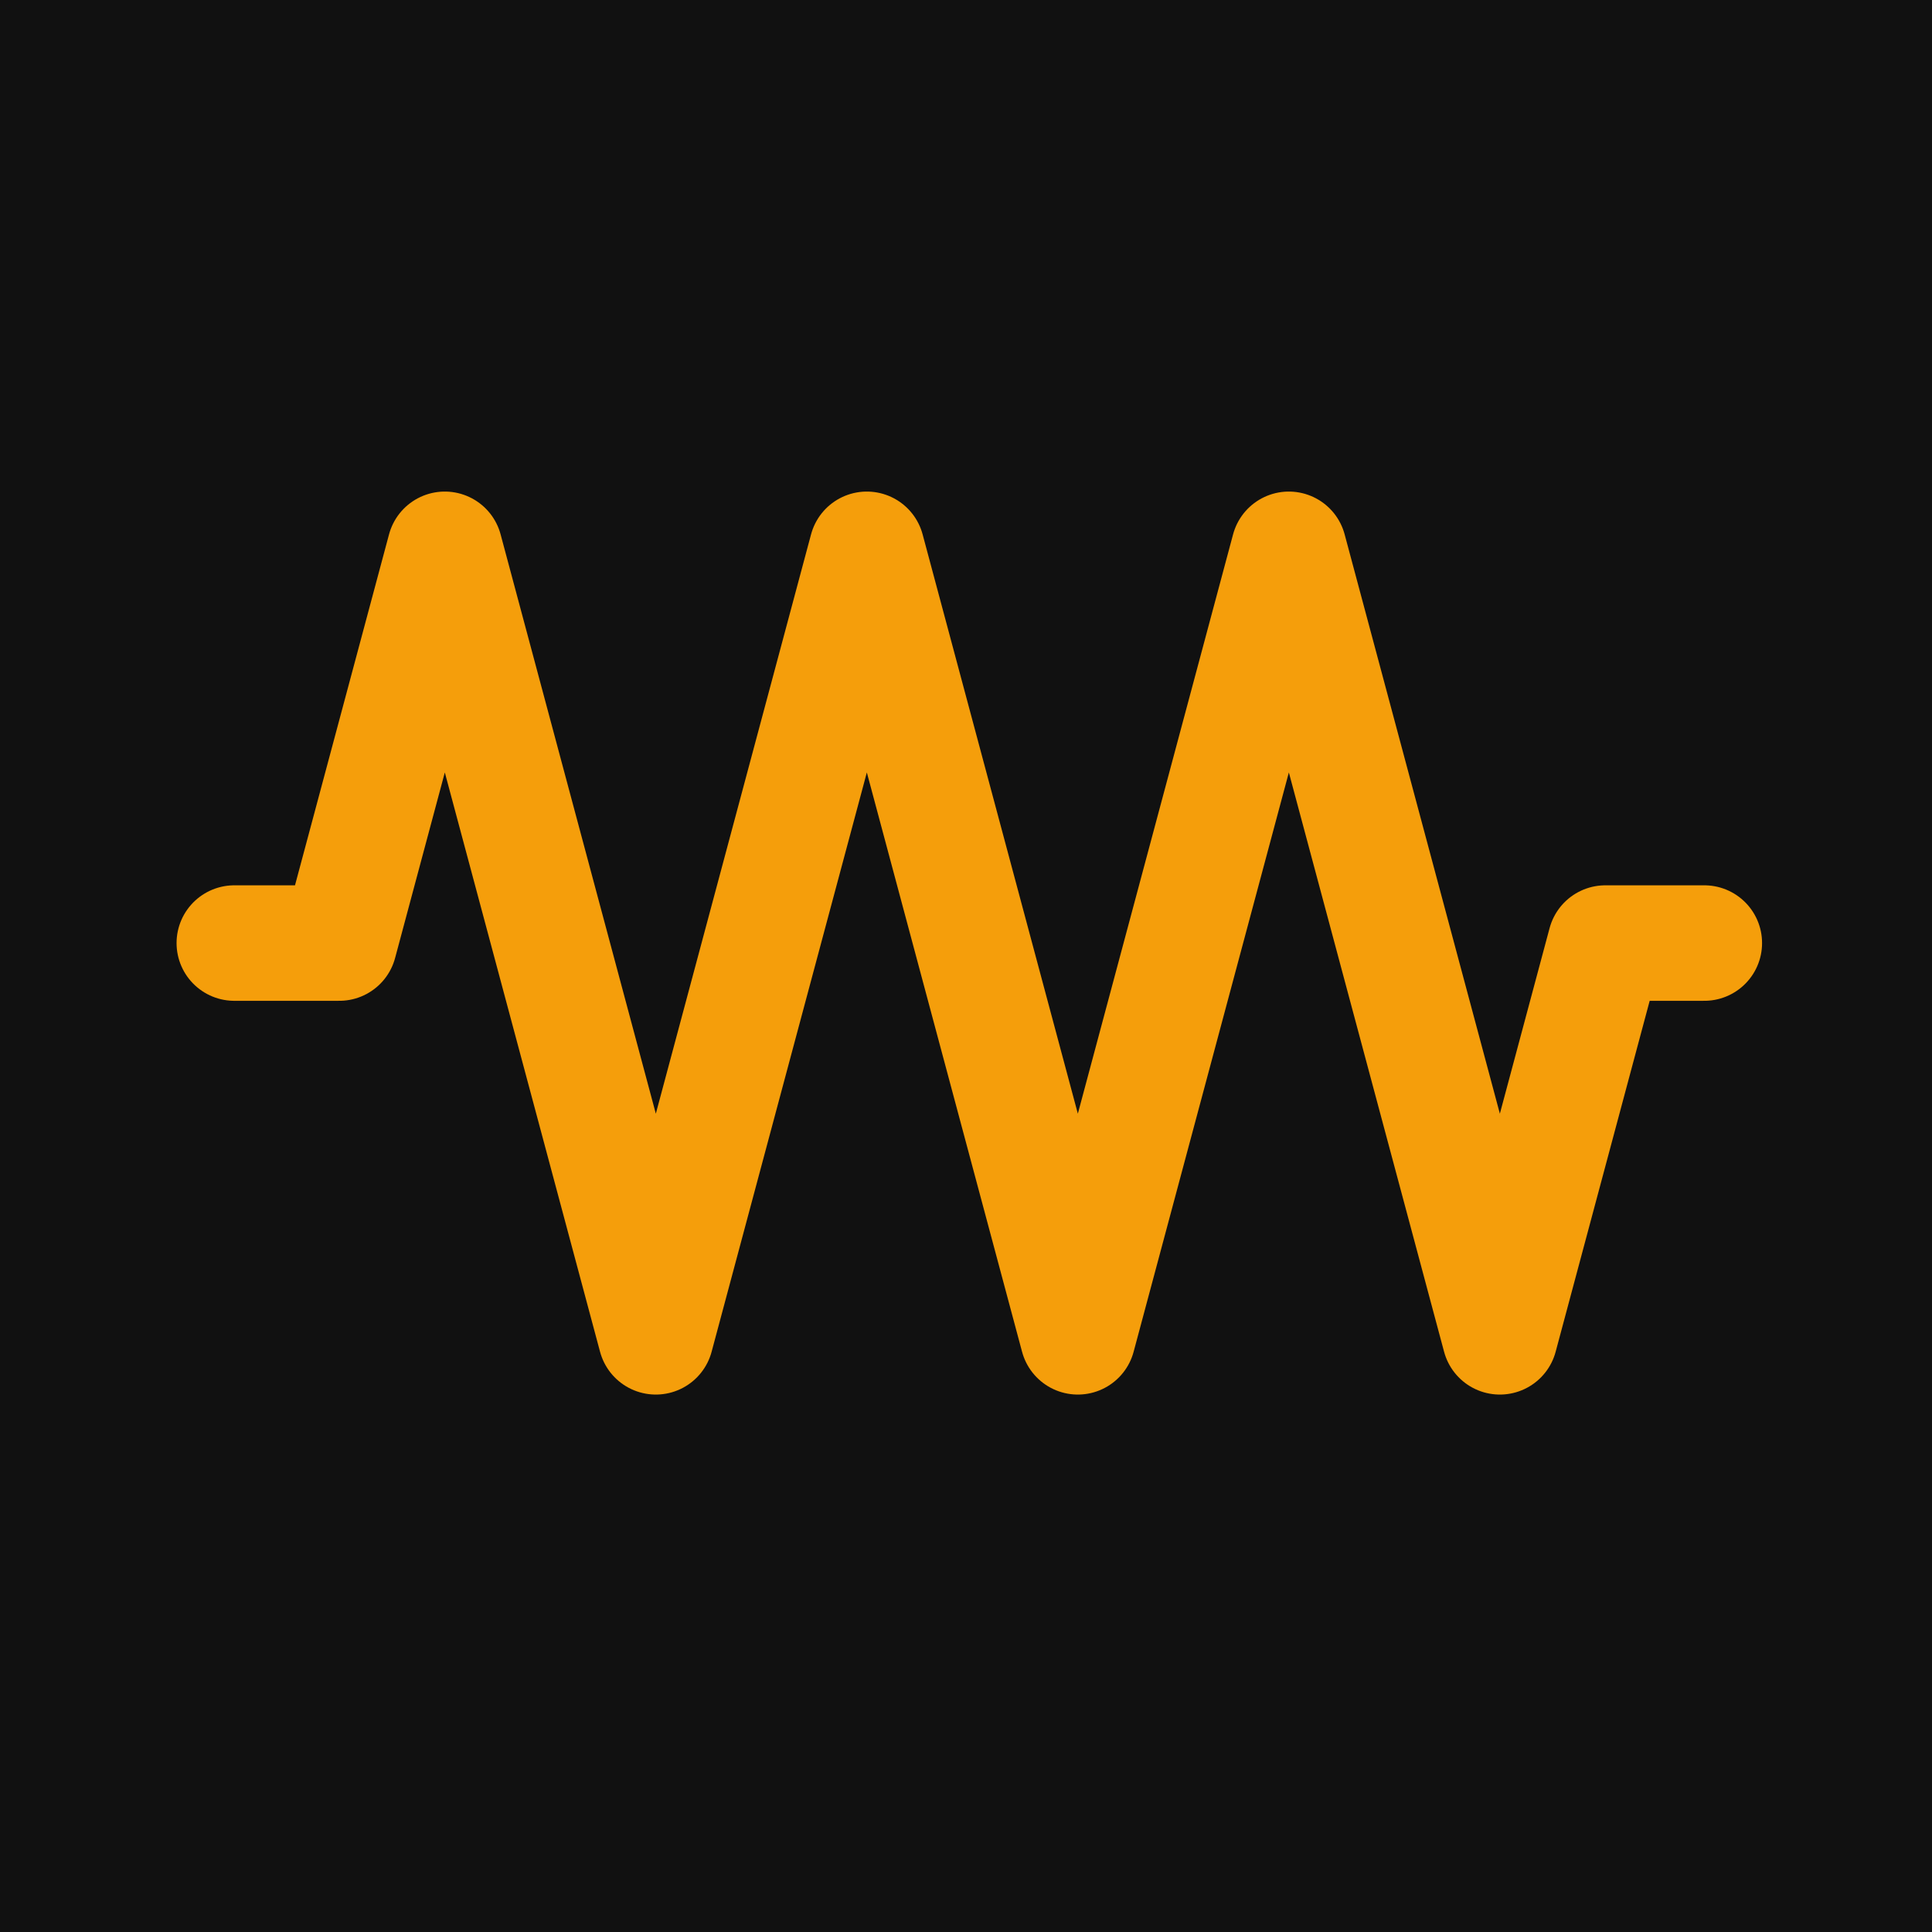 <?xml version="1.0" encoding="UTF-8" standalone="no"?>
<svg
   xmlns:dc="http://purl.org/dc/elements/1.1/"
   xmlns:cc="http://creativecommons.org/ns#"
   xmlns:rdf="http://www.w3.org/1999/02/22-rdf-syntax-ns#"
   xmlns:svg="http://www.w3.org/2000/svg"
   xmlns="http://www.w3.org/2000/svg"
   xmlns:sodipodi="http://sodipodi.sourceforge.net/DTD/sodipodi-0.dtd"
   xmlns:inkscape="http://www.inkscape.org/namespaces/inkscape"
   width="368mm"
   height="368mm"
   viewBox="0 0 368 368"
   version="1.1"
   id="svg8"
   inkscape:version="1.0.1 (3bc2e813f5, 2020-09-07)"
   sodipodi:docname="logo.svg">
  <defs
     id="defs2" />
  <sodipodi:namedview
     id="base"
     pagecolor="#ffffff"
     bordercolor="#666666"
     borderopacity="1.0"
     inkscape:pageopacity="0.0"
     inkscape:pageshadow="2"
     inkscape:zoom="0.35"
     inkscape:cx="617.93347"
     inkscape:cy="842.28597"
     inkscape:document-units="mm"
     inkscape:current-layer="layer2"
     inkscape:document-rotation="0"
     showgrid="true"
     inkscape:window-width="2560"
     inkscape:window-height="1339"
     inkscape:window-x="0"
     inkscape:window-y="0"
     inkscape:window-maximized="1"
     inkscape:snap-global="true"
     inkscape:object-paths="true"
     fit-margin-top="0"
     fit-margin-left="0"
     fit-margin-right="0"
     fit-margin-bottom="0">
    <inkscape:grid
       type="xygrid"
       id="grid1943"
       units="mm"
       spacingx="1"
       spacingy="1"
       originx="44.631"
       originy="54.631" />
  </sodipodi:namedview>
  <g
     inkscape:groupmode="layer"
     id="layer2"
     inkscape:label="Layer 2"
     transform="translate(33.631,93.634)"
     style="display:inline">
    <rect
       style="fill:#111111;fill-opacity:1;stroke:none;stroke-width:32.825;stroke-linecap:butt;stroke-linejoin:round;stroke-miterlimit:0;stroke-dasharray:none;stroke-opacity:1;paint-order:normal"
       id="rect2886"
       width="380"
       height="380"
       x="-39"
       y="-99.003"
       ry="0" />
  </g>
  <g
     inkscape:label="Layer 1"
     inkscape:groupmode="layer"
     id="layer1"
     transform="translate(44.631,54.631)">
    <path
       style="fill:none;stroke:#f59e0b;stroke-width:22;stroke-linecap:round;stroke-linejoin:round;stroke-miterlimit:4;stroke-dasharray:none;stroke-opacity:1"
       d="M 0,125 H 20 L 40.096,50 80.289,200 120.481,50 160.673,200 200.866,50 l 40.192,150 20.096,-75 h 18.846"
       id="path1947" />
  </g>
</svg>
